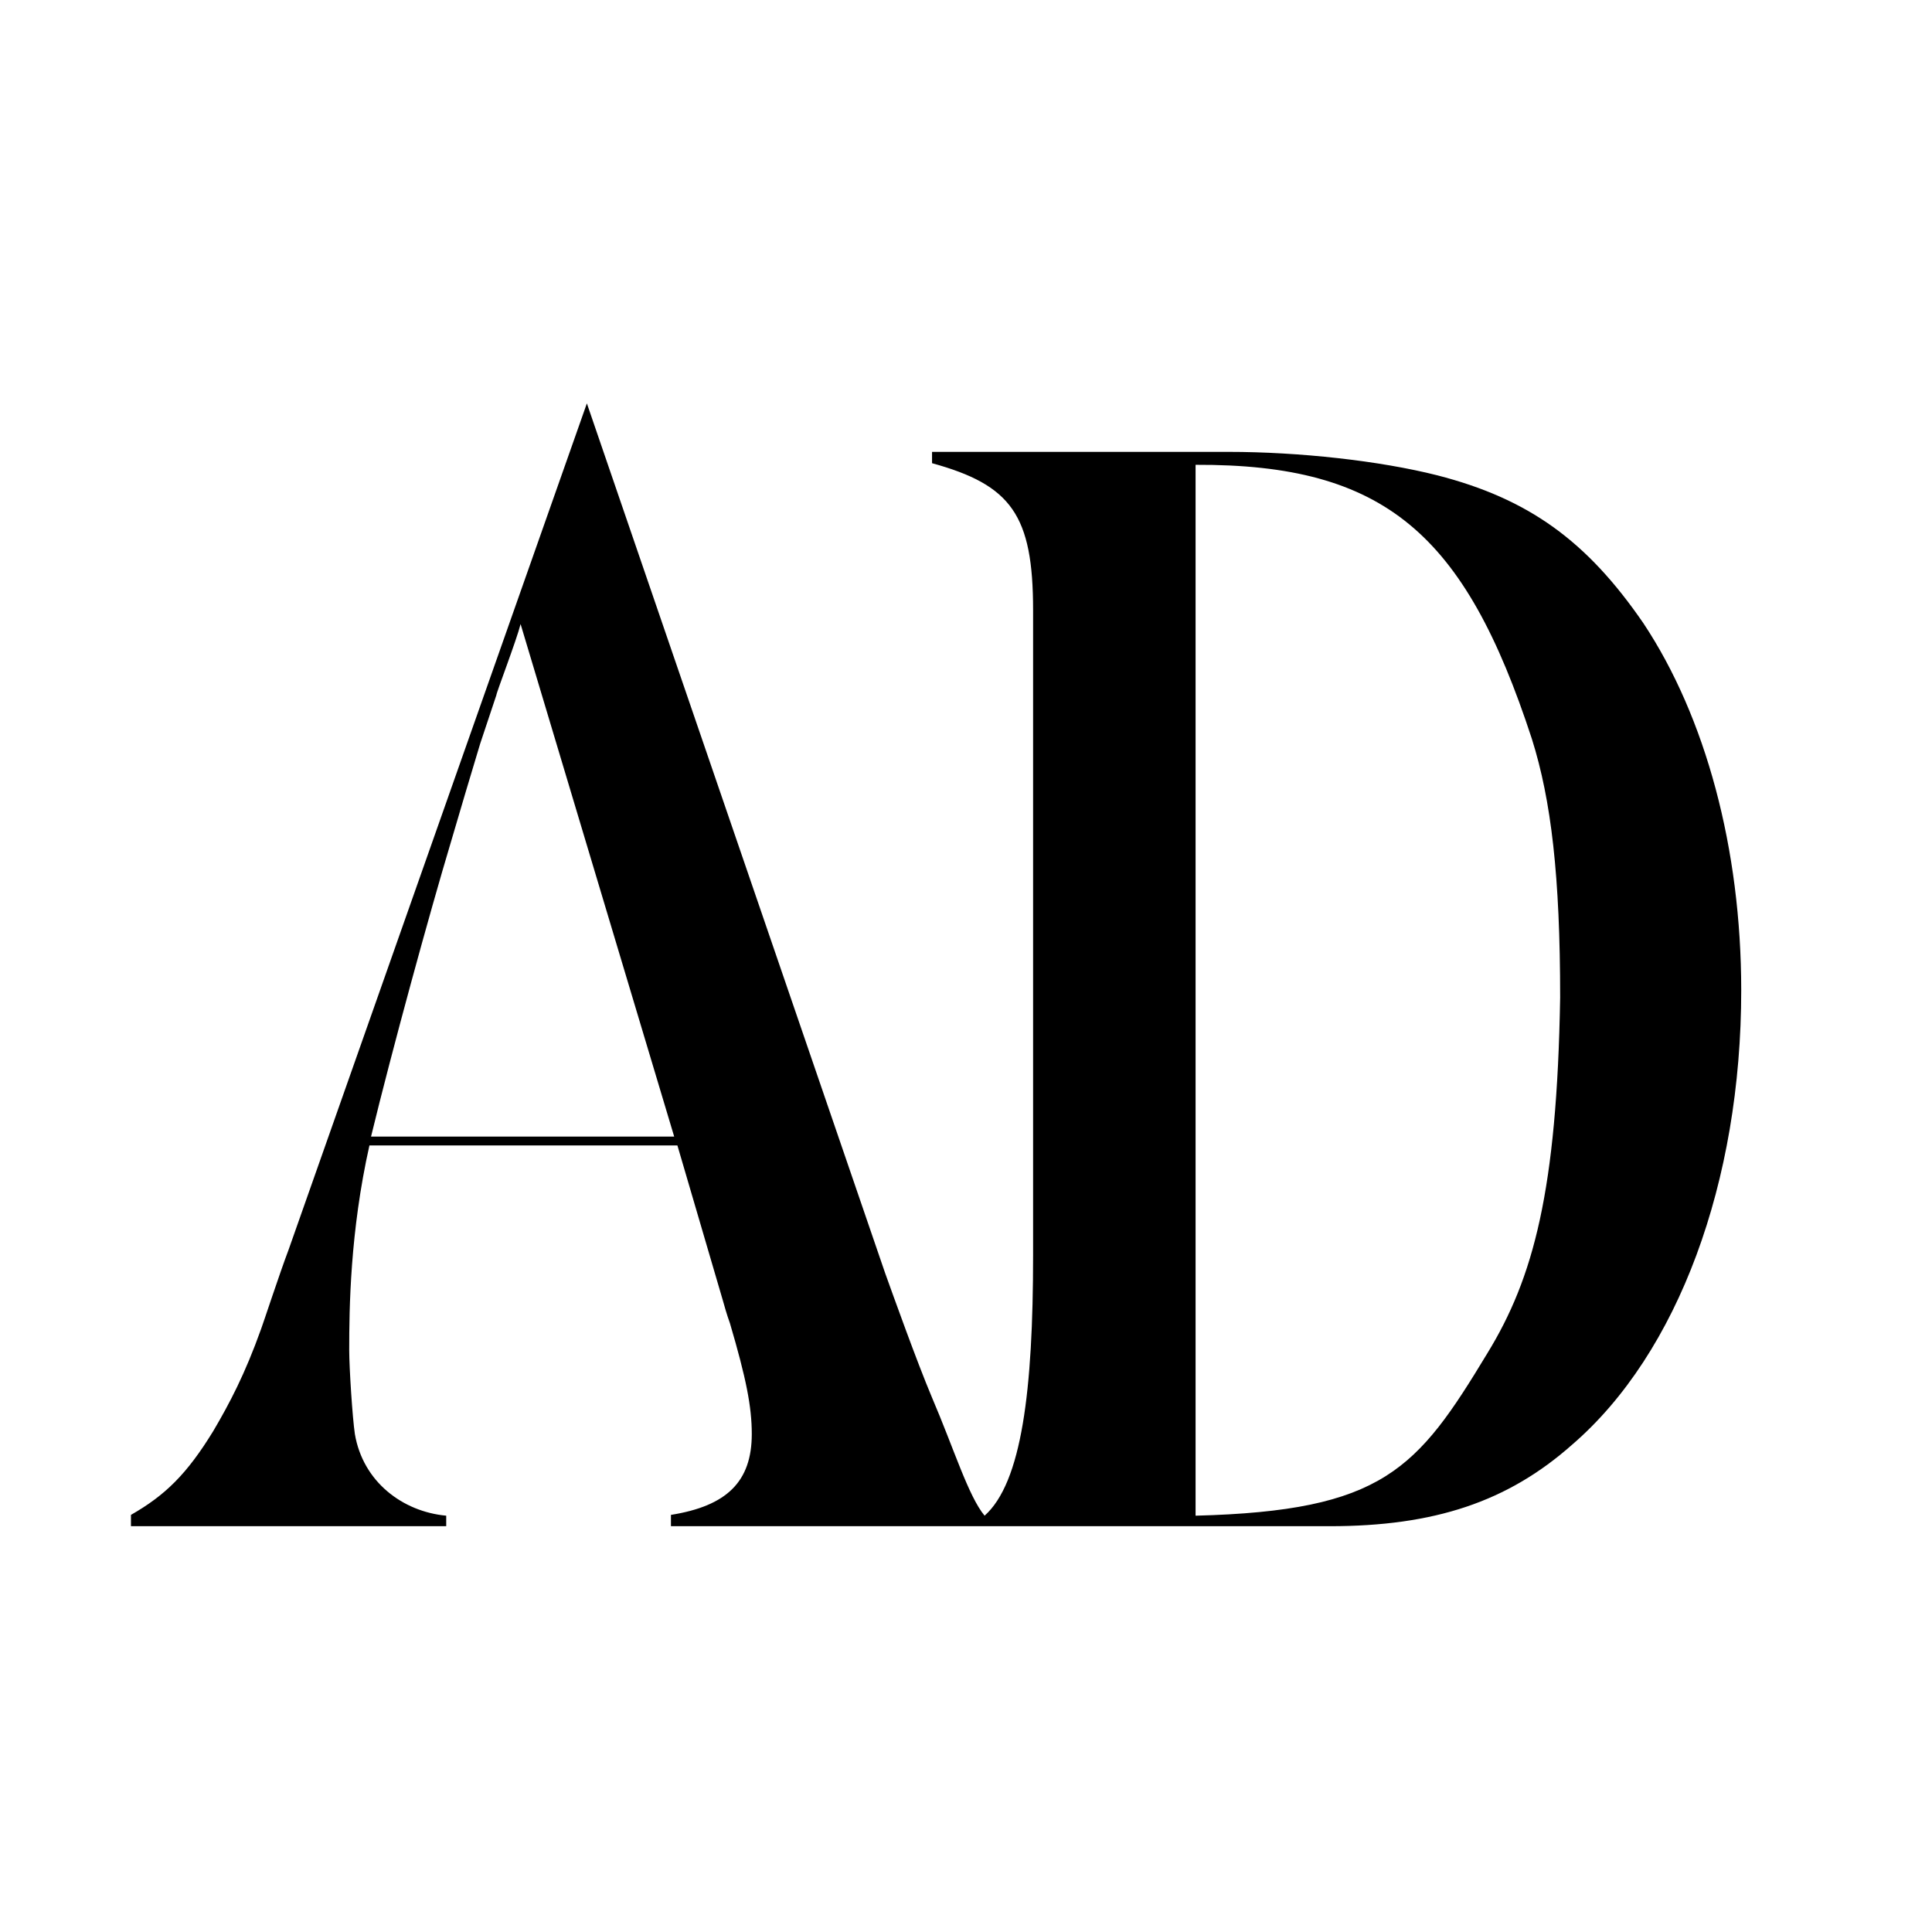 <?xml version="1.0" encoding="utf-8"?>
<!-- Generator: Adobe Illustrator 25.2.3, SVG Export Plug-In . SVG Version: 6.00 Build 0)  -->
<svg version="1.2" baseProfile="tiny-ps" xmlns="http://www.w3.org/2000/svg" viewBox="0 0 239 239">
  <title>Conde Nast Holdings Limited</title>
<g id="_x3E__x3E__x3E_-3.-Brands-_x26_-Footprint">
	<g id="CNI-Brands---Logos" transform="translate(-383, -291)">
		<g id="logo-_x2F_-AD" transform="translate(383, 291)">
			<path id="Combined-Shape" d="M215.4,122.5c0,23.7-7.8,44.9-20.9,56.2c-8,7.1-17.1,10.1-30,10.1h-38h-12.2H83v-1.4     c6.9-1.1,10-4.1,10-10c0-3.4-0.7-6.9-2.7-13.7c-0.4-1.1-0.7-2.2-0.9-2.9l-5.6-19.1H45.7c-2.4,10.7-2.5,20.2-2.5,25.3     c0,2.2,0.4,8.4,0.7,10.4c1,5.9,5.9,9.6,11.3,10.1v1.3h-39v-1.4c4.2-2.4,6.9-5,10.2-10.4c2-3.4,3.9-7,5.9-12.6     c0.2-0.5,2.3-6.9,3.4-9.8L72.6,49.9l36.9,107.6c0.9,2.5,3.9,10.9,5.8,15.4c2.7,6.3,4.5,12.2,6.5,14.6c4.6-4.1,6-15.5,6-32.2V75.5     c0-11.8-2.7-15.5-12.5-18.2v-1.4H152c8.7,0,18.7,1.1,25.8,2.9c11.3,2.9,18.5,8.1,25.5,18.3C211,88.7,215.4,105,215.4,122.5z      M83.4,140.6l-19-63.4c-0.5,2-3,8.5-3,8.8l-2,6l-1.8,6l-1.8,6.1c-2.7,9-7.3,25.8-9.9,36.5H83.4L83.4,140.6z M193,123.4     c0-15-1.1-24.4-3.5-32c-8.3-25.4-18.2-34-41.6-33.9v130c23.2-0.6,27.4-5.7,36.1-20.1C189.7,158.1,192.6,147.3,193,123.4z" />
		</g>
	</g>
</g>
</svg>